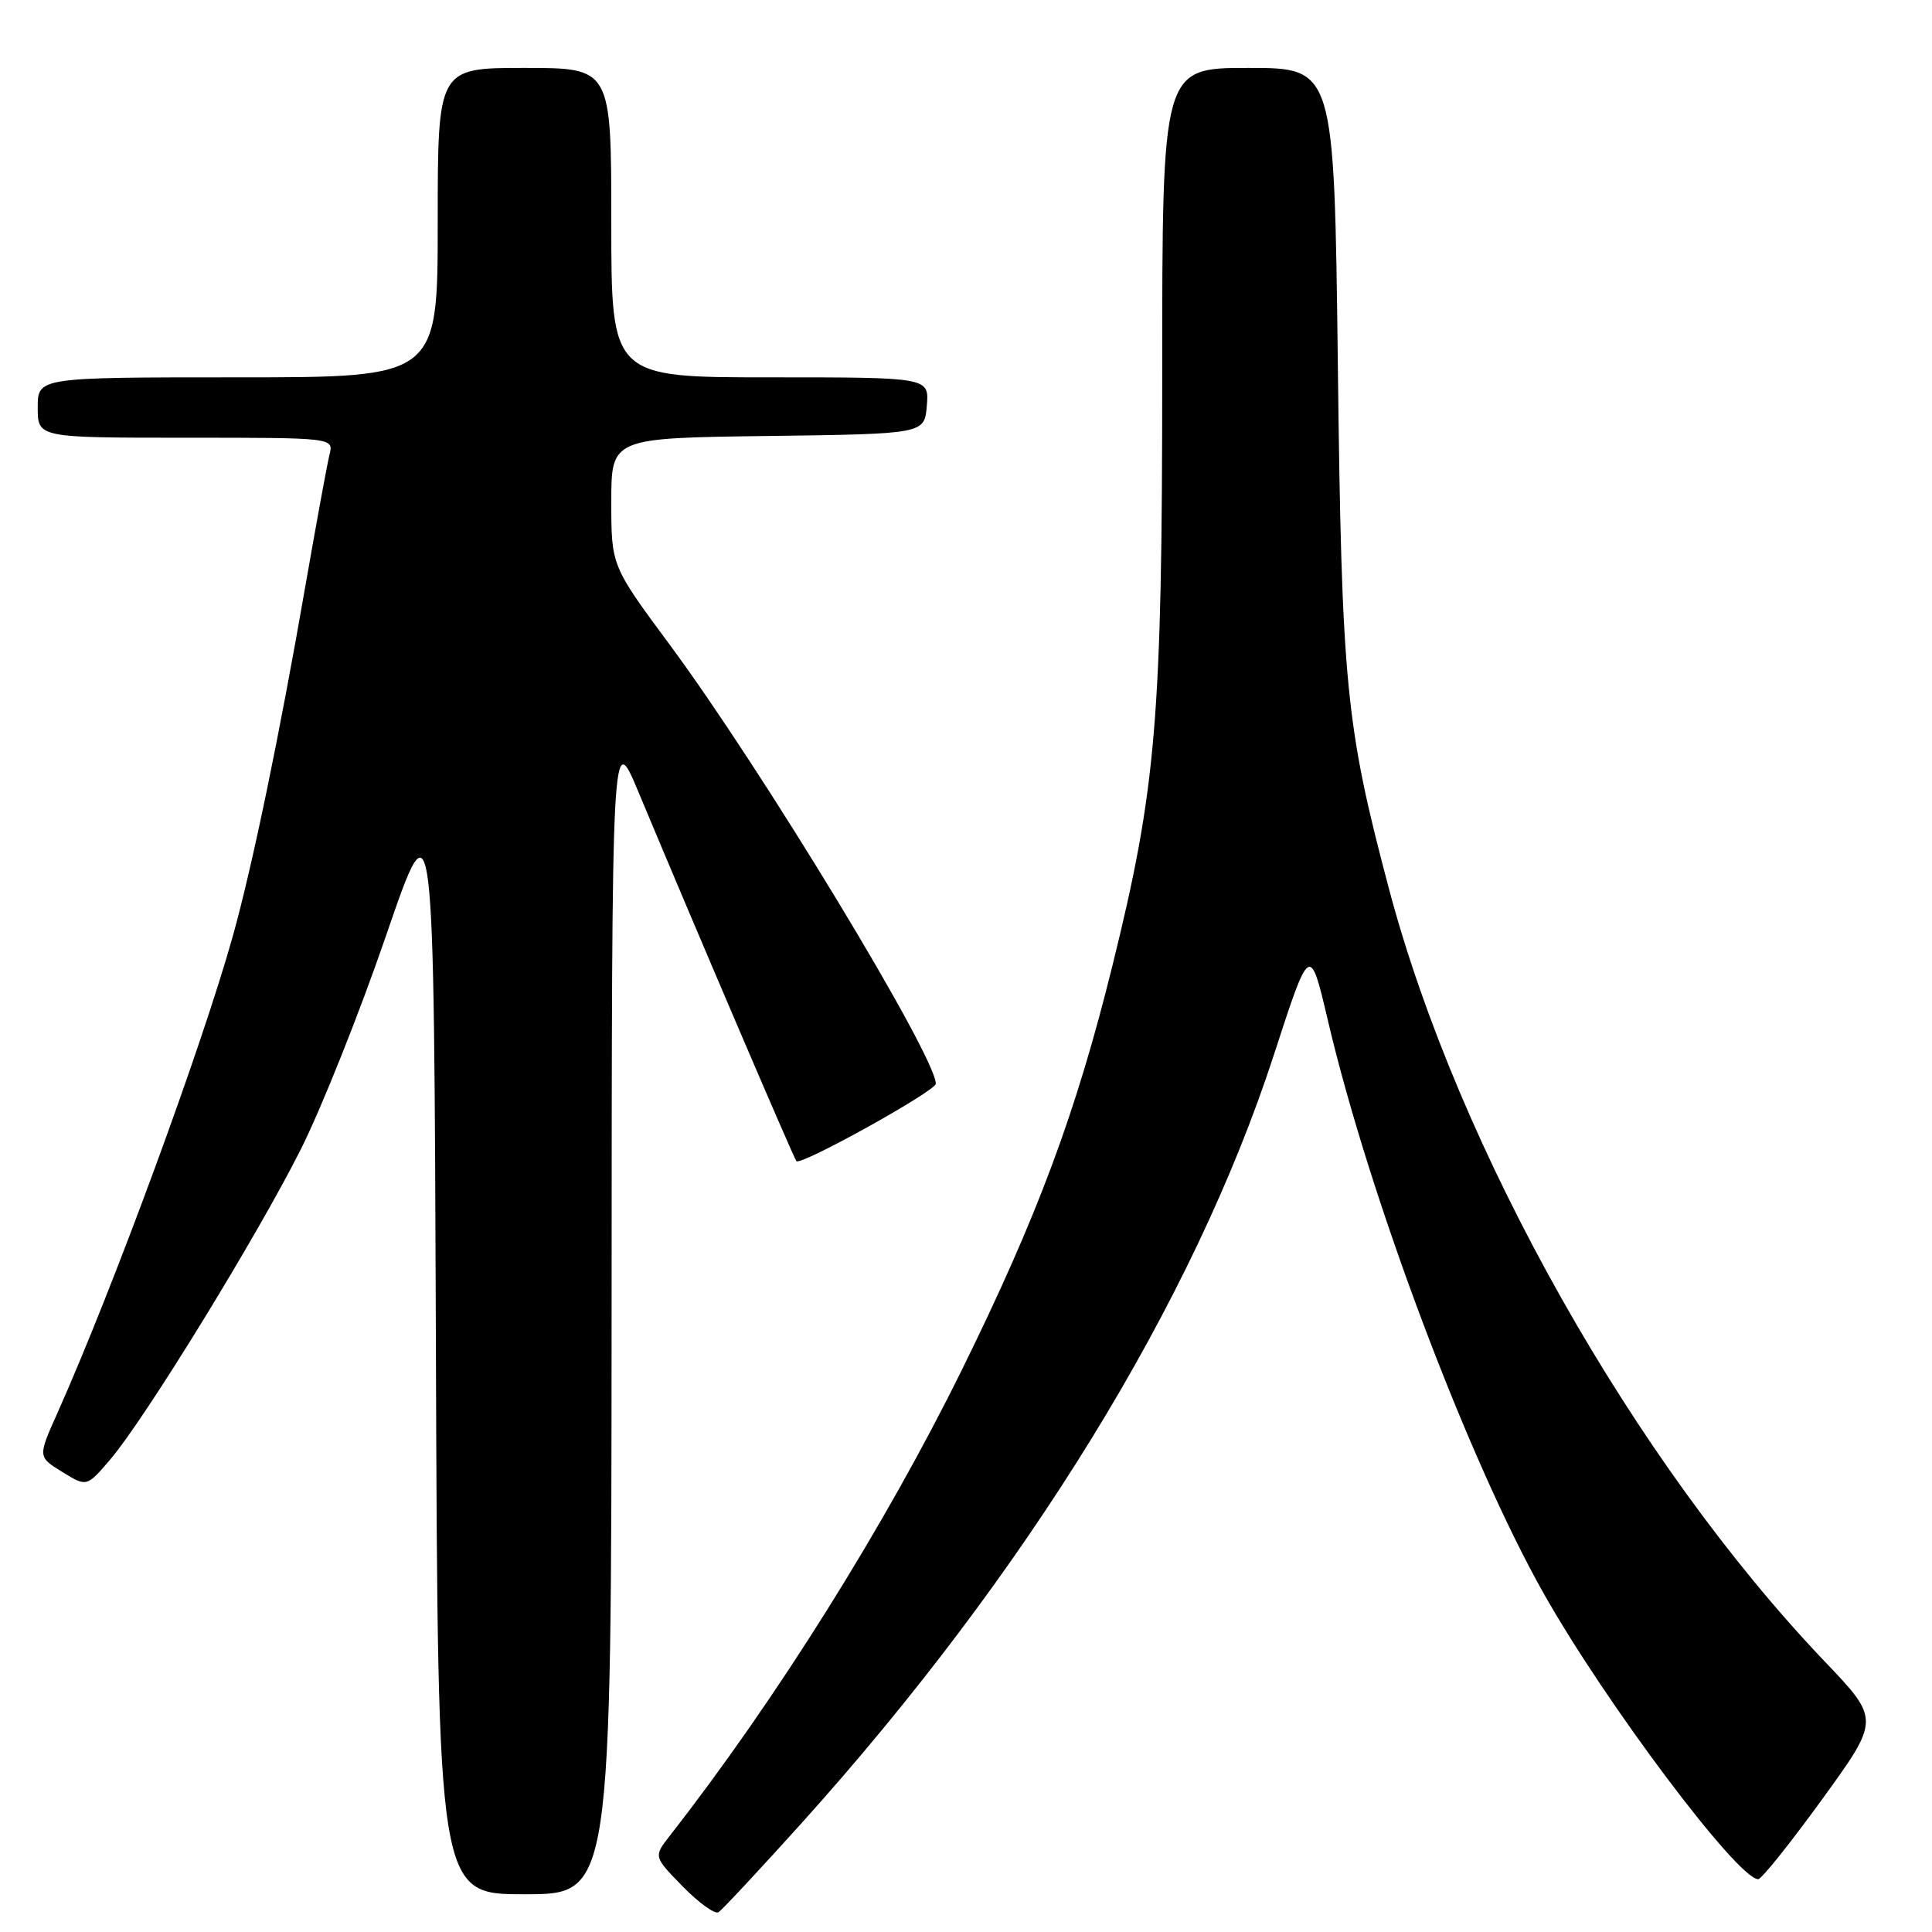 <?xml version="1.0" encoding="UTF-8" standalone="no"?>
<!DOCTYPE svg PUBLIC "-//W3C//DTD SVG 1.1//EN" "http://www.w3.org/Graphics/SVG/1.1/DTD/svg11.dtd" >
<svg xmlns="http://www.w3.org/2000/svg" xmlns:xlink="http://www.w3.org/1999/xlink" version="1.1" viewBox="0 0 256 256">
 <g >
 <path fill="currentColor"
d=" M 106.13 241.67 C 136.04 208.45 158.15 172.49 168.79 139.79 C 173.57 125.08 173.57 125.08 175.96 135.25 C 181.46 158.70 194.54 193.41 204.54 211.13 C 212.76 225.70 230.26 249.00 232.97 249.00 C 233.41 249.00 237.22 244.24 241.44 238.42 C 249.11 227.84 249.11 227.84 241.80 220.17 C 216.53 193.69 193.23 152.36 184.05 117.79 C 178.30 96.10 177.78 90.79 177.27 48.25 C 176.79 9.00 176.79 9.00 165.40 9.00 C 154.00 9.00 154.00 9.00 154.00 49.45 C 154.00 95.20 153.23 104.41 147.39 128.00 C 142.58 147.46 137.48 161.16 127.46 181.50 C 117.27 202.18 102.85 225.20 88.75 243.25 C 86.60 246.01 86.60 246.01 90.46 249.96 C 92.59 252.14 94.72 253.67 95.20 253.38 C 95.68 253.08 100.59 247.81 106.13 241.67 Z  M 81.04 173.75 C 81.07 96.50 81.07 96.50 84.62 105.00 C 92.49 123.83 105.20 153.52 105.53 153.86 C 106.14 154.48 124.00 144.56 124.00 143.60 C 124.00 139.95 100.93 101.89 88.75 85.44 C 81.00 74.97 81.00 74.97 81.00 66.51 C 81.00 58.04 81.00 58.04 101.75 57.77 C 122.50 57.50 122.50 57.50 122.81 53.75 C 123.12 50.00 123.12 50.00 102.06 50.00 C 81.00 50.00 81.00 50.00 81.00 29.50 C 81.00 9.00 81.00 9.00 69.50 9.00 C 58.00 9.00 58.00 9.00 58.00 29.50 C 58.00 50.00 58.00 50.00 31.50 50.00 C 5.00 50.00 5.00 50.00 5.00 54.00 C 5.00 58.00 5.00 58.00 24.61 58.00 C 44.22 58.00 44.22 58.00 43.66 60.25 C 43.35 61.49 41.93 69.25 40.49 77.50 C 37.05 97.34 33.44 114.78 30.86 124.00 C 26.75 138.72 14.94 170.82 7.59 187.27 C 5.01 193.04 5.01 193.04 8.25 195.04 C 11.50 197.04 11.50 197.04 14.64 193.35 C 19.25 187.94 34.12 163.72 39.88 152.25 C 42.62 146.78 47.71 134.03 51.18 123.90 C 57.50 105.50 57.50 105.50 57.76 178.25 C 58.01 251.00 58.01 251.00 69.51 251.00 C 81.00 251.00 81.00 251.00 81.04 173.75 Z "/>
</g>
</svg>